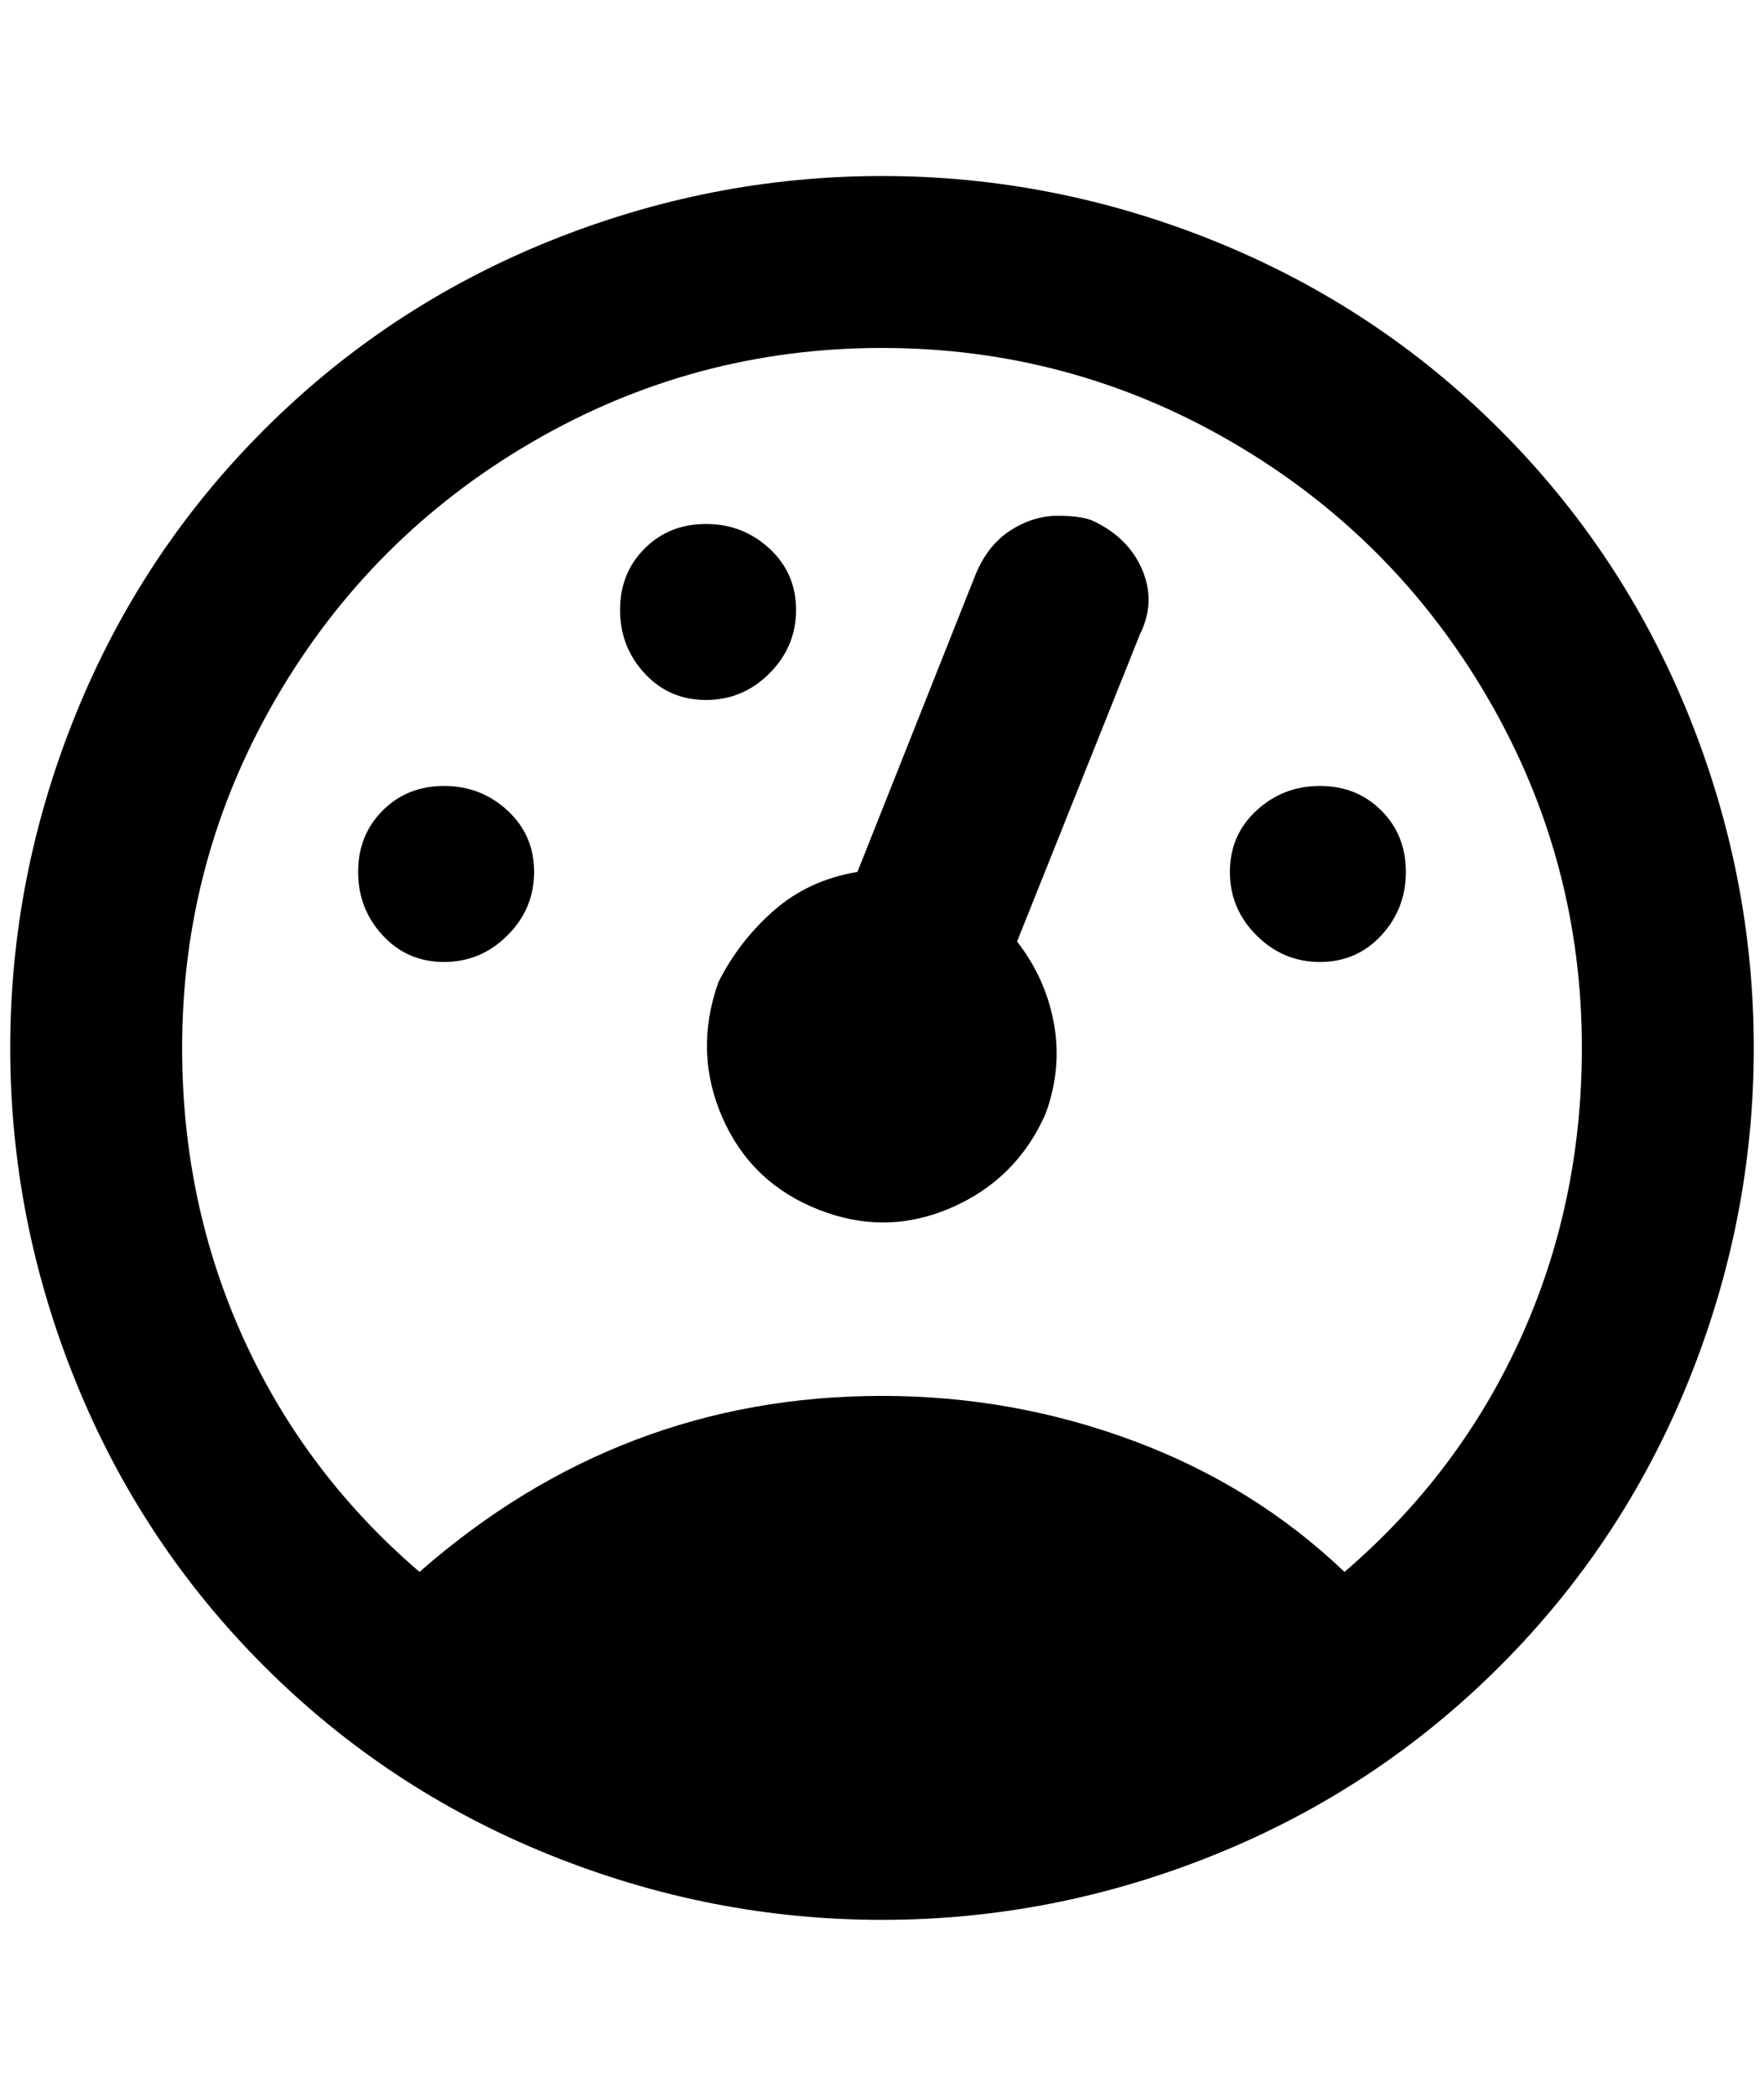 <?xml version="1.0" standalone="no"?>
<!DOCTYPE svg PUBLIC "-//W3C//DTD SVG 1.1//EN" "http://www.w3.org/Graphics/SVG/1.1/DTD/svg11.dtd" >
<svg xmlns="http://www.w3.org/2000/svg" xmlns:xlink="http://www.w3.org/1999/xlink" version="1.1" viewBox="-10 0 1724 2048">
   <path fill="currentColor"
d="M852 172q-168 0 -326 64t-278 184t-184 278t-64 326t64 326t184 278t278 184t326 64t326 -64t278 -184t184 -278t64 -326t-64 -326t-184 -278t-278 -184t-326 -64zM852 340q184 0 342 92t250 250t92 342q0 152 -60 284t-172 228q-88 -84 -206 -128t-246 -44
q-256 0 -452 172q-112 -96 -172 -228t-60 -284q0 -184 92 -342t250 -250t342 -92zM1024 504q-24 0 -46 14t-34 42l-116 292q-48 8 -82 38t-54 70q-24 68 4 132t94 90t130 -2t92 -92q16 -44 8 -88t-36 -80l120 -300q16 -32 2 -64t-50 -48q-12 -4 -32 -4zM680 512
q-36 0 -60 24t-24 60t24 62t60 26t62 -26t26 -62t-26 -60t-62 -24zM424 768q-36 0 -60 24t-24 60t24 62t60 26t62 -26t26 -62t-26 -60t-62 -24zM1280 768q-36 0 -62 24t-26 60t26 62t62 26t60 -26t24 -62t-24 -60t-60 -24z" />
</svg>
